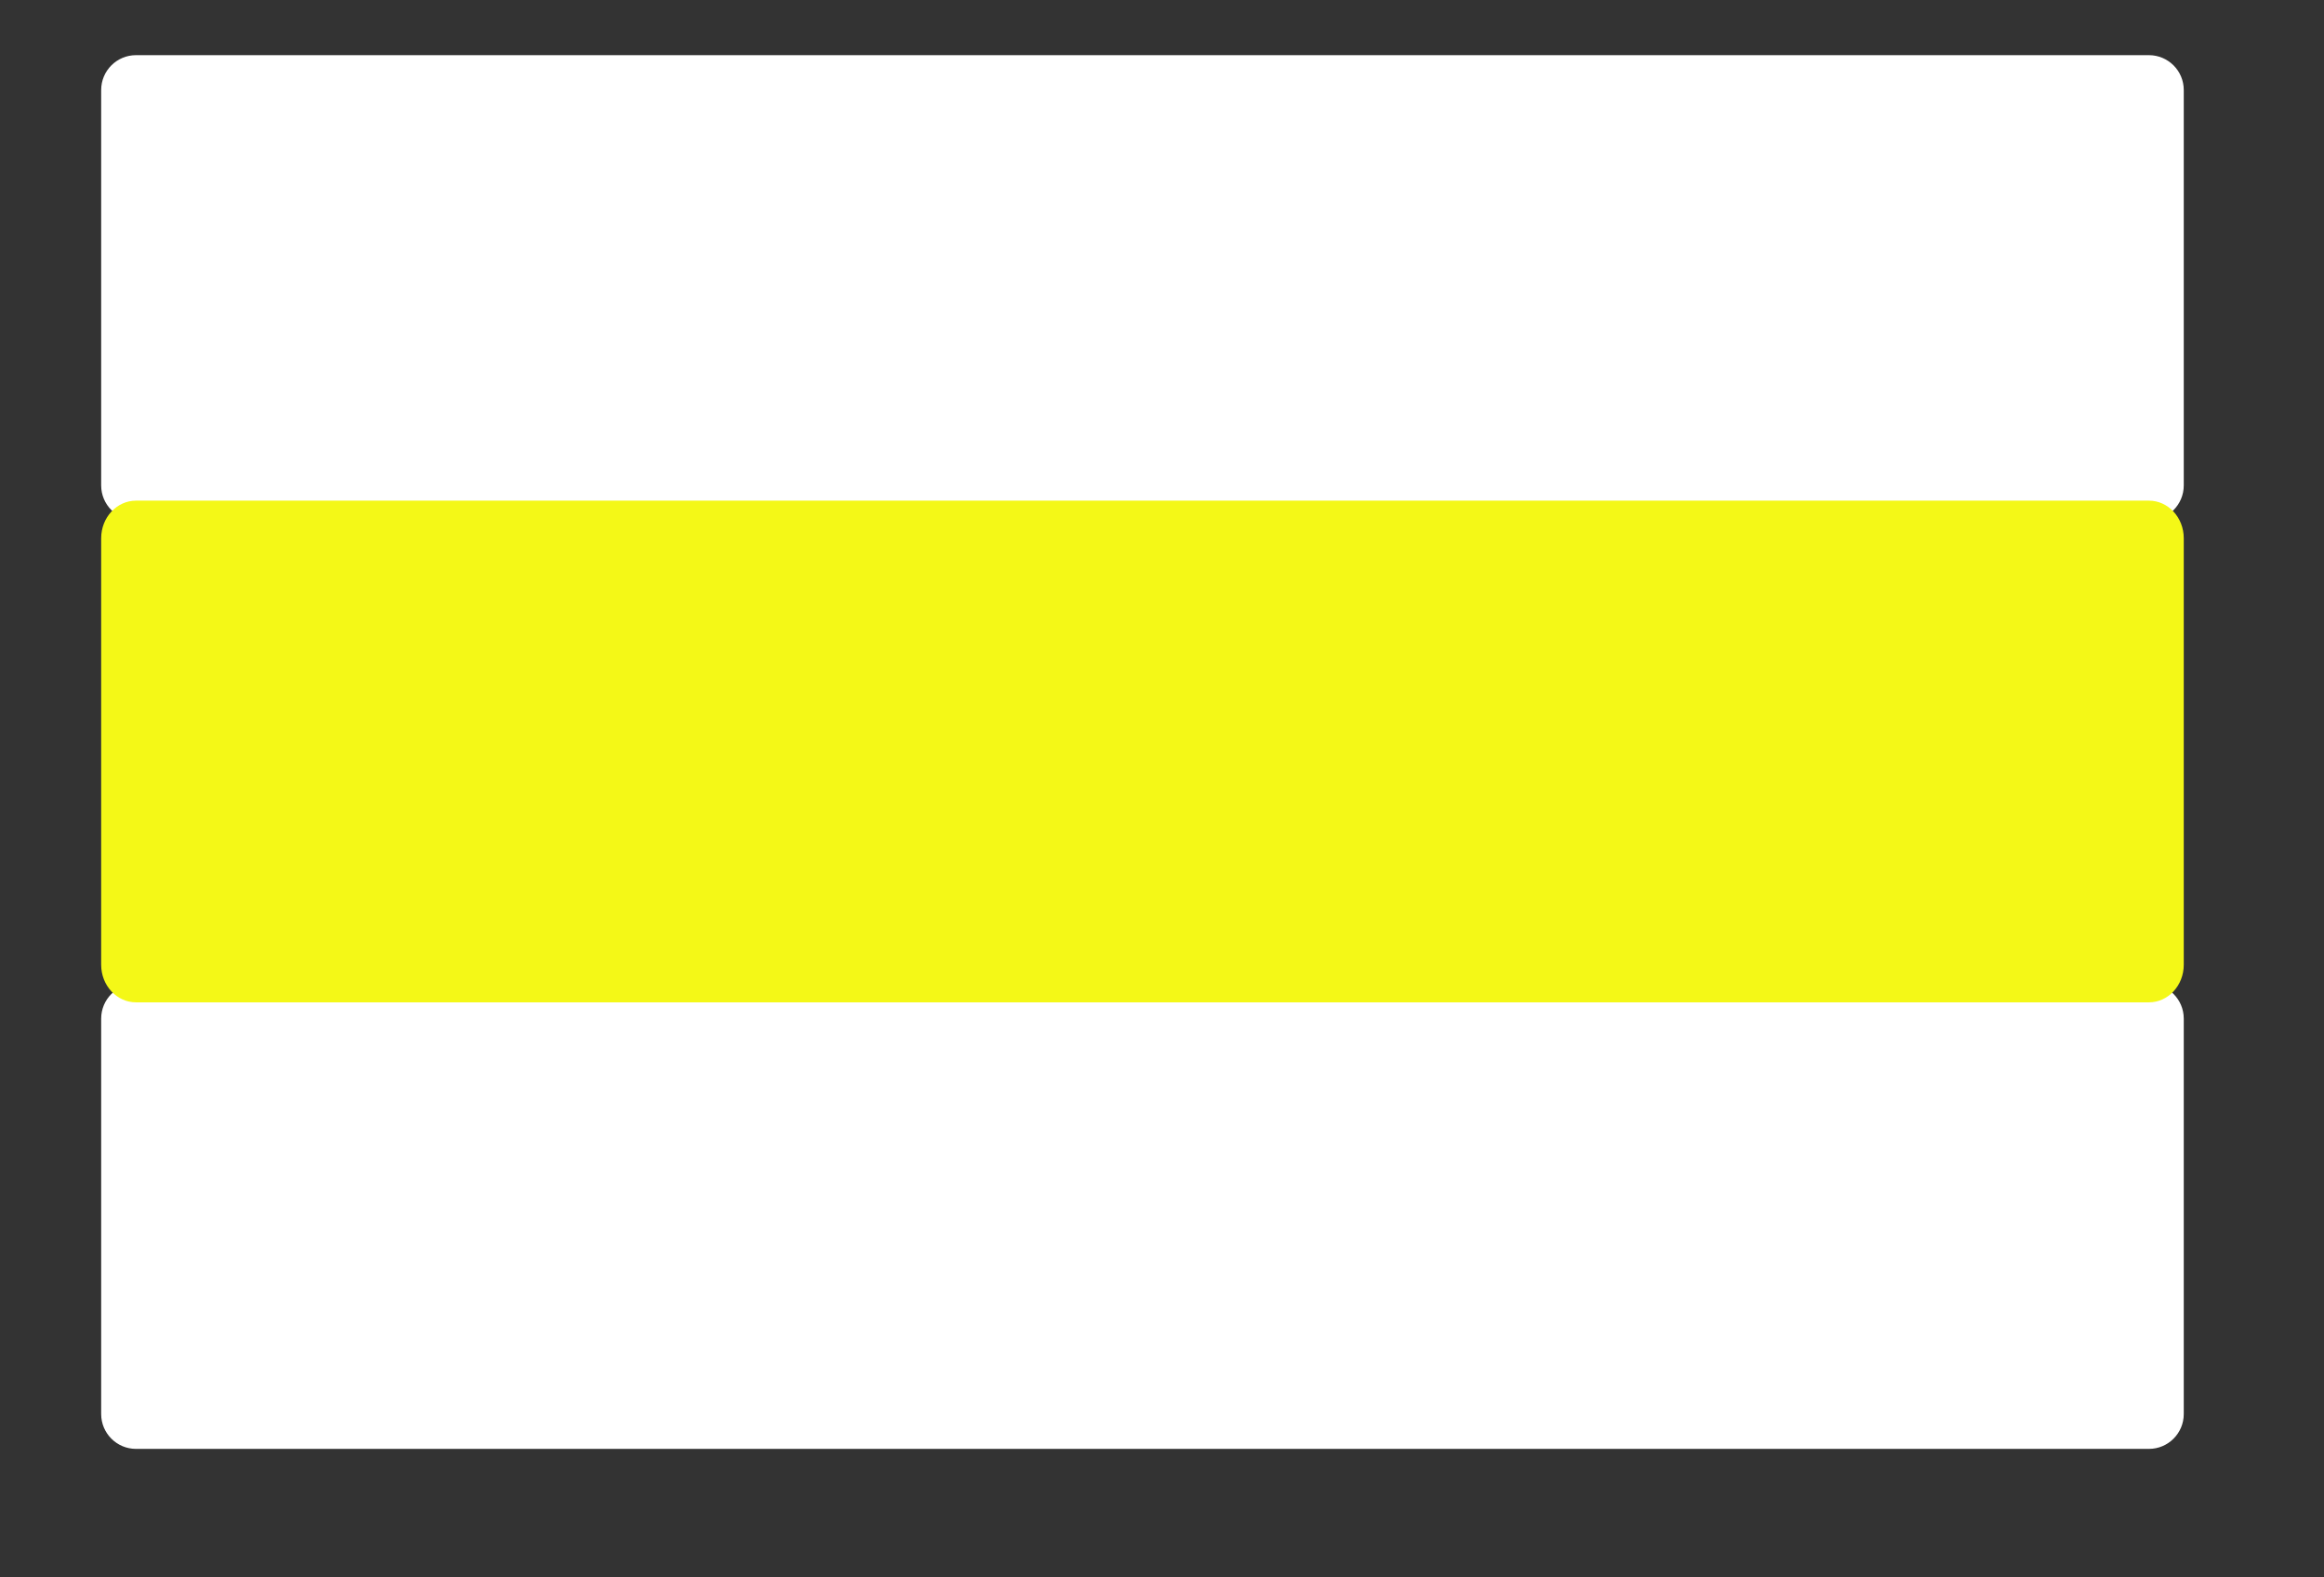 <?xml version="1.0" encoding="UTF-8" standalone="no"?>
<!DOCTYPE svg PUBLIC "-//W3C//DTD SVG 1.1//EN" "http://www.w3.org/Graphics/SVG/1.1/DTD/svg11.dtd">
<svg width="100%" height="100%" viewBox="0 0 28 19" version="1.1" xmlns="http://www.w3.org/2000/svg" xmlns:xlink="http://www.w3.org/1999/xlink" xml:space="preserve" xmlns:serif="http://www.serif.com/" style="fill-rule:evenodd;clip-rule:evenodd;stroke-linejoin:round;stroke-miterlimit:1.414;">
    <rect x="0" y="0" width="28" height="19" fill="#333333" stroke="none"/>
    <g transform="matrix(0.717,0,0,0.717,-595.3,-1008)">
        <g transform="matrix(0.086,0,0,0.089,768.527,1344.69)">
            <path d="M1144.57,704.266C1144.57,700.637 1141.52,697.691 1137.77,697.691L744.454,697.691C740.7,697.691 737.652,700.637 737.652,704.266L737.652,778.909C737.652,782.538 740.7,785.484 744.454,785.484L1137.77,785.484C1141.52,785.484 1144.57,782.538 1144.57,778.909L1144.57,704.266Z" style="fill:white;"/>
        </g>
        <g transform="matrix(0.086,0,0,0.089,768.527,1360.29)">
            <path d="M1144.57,704.266C1144.57,700.637 1141.52,697.691 1137.77,697.691L744.454,697.691C740.7,697.691 737.652,700.637 737.652,704.266L737.652,778.909C737.652,782.538 740.7,785.484 744.454,785.484L1137.77,785.484C1141.52,785.484 1144.57,782.538 1144.57,778.909L1144.57,704.266Z" style="fill:white;"/>
        </g>
        <g transform="matrix(0.086,0,0,0.096,768.527,1347.29)">
            <path d="M1144.57,704.266C1144.57,700.637 1141.52,697.691 1137.77,697.691L744.454,697.691C740.7,697.691 737.652,700.637 737.652,704.266L737.652,778.909C737.652,782.538 740.7,785.484 744.454,785.484L1137.77,785.484C1141.52,785.484 1144.57,782.538 1144.57,778.909L1144.57,704.266Z" style="fill:rgb(244,248,23);"/>
        </g>
    </g>
</svg>

